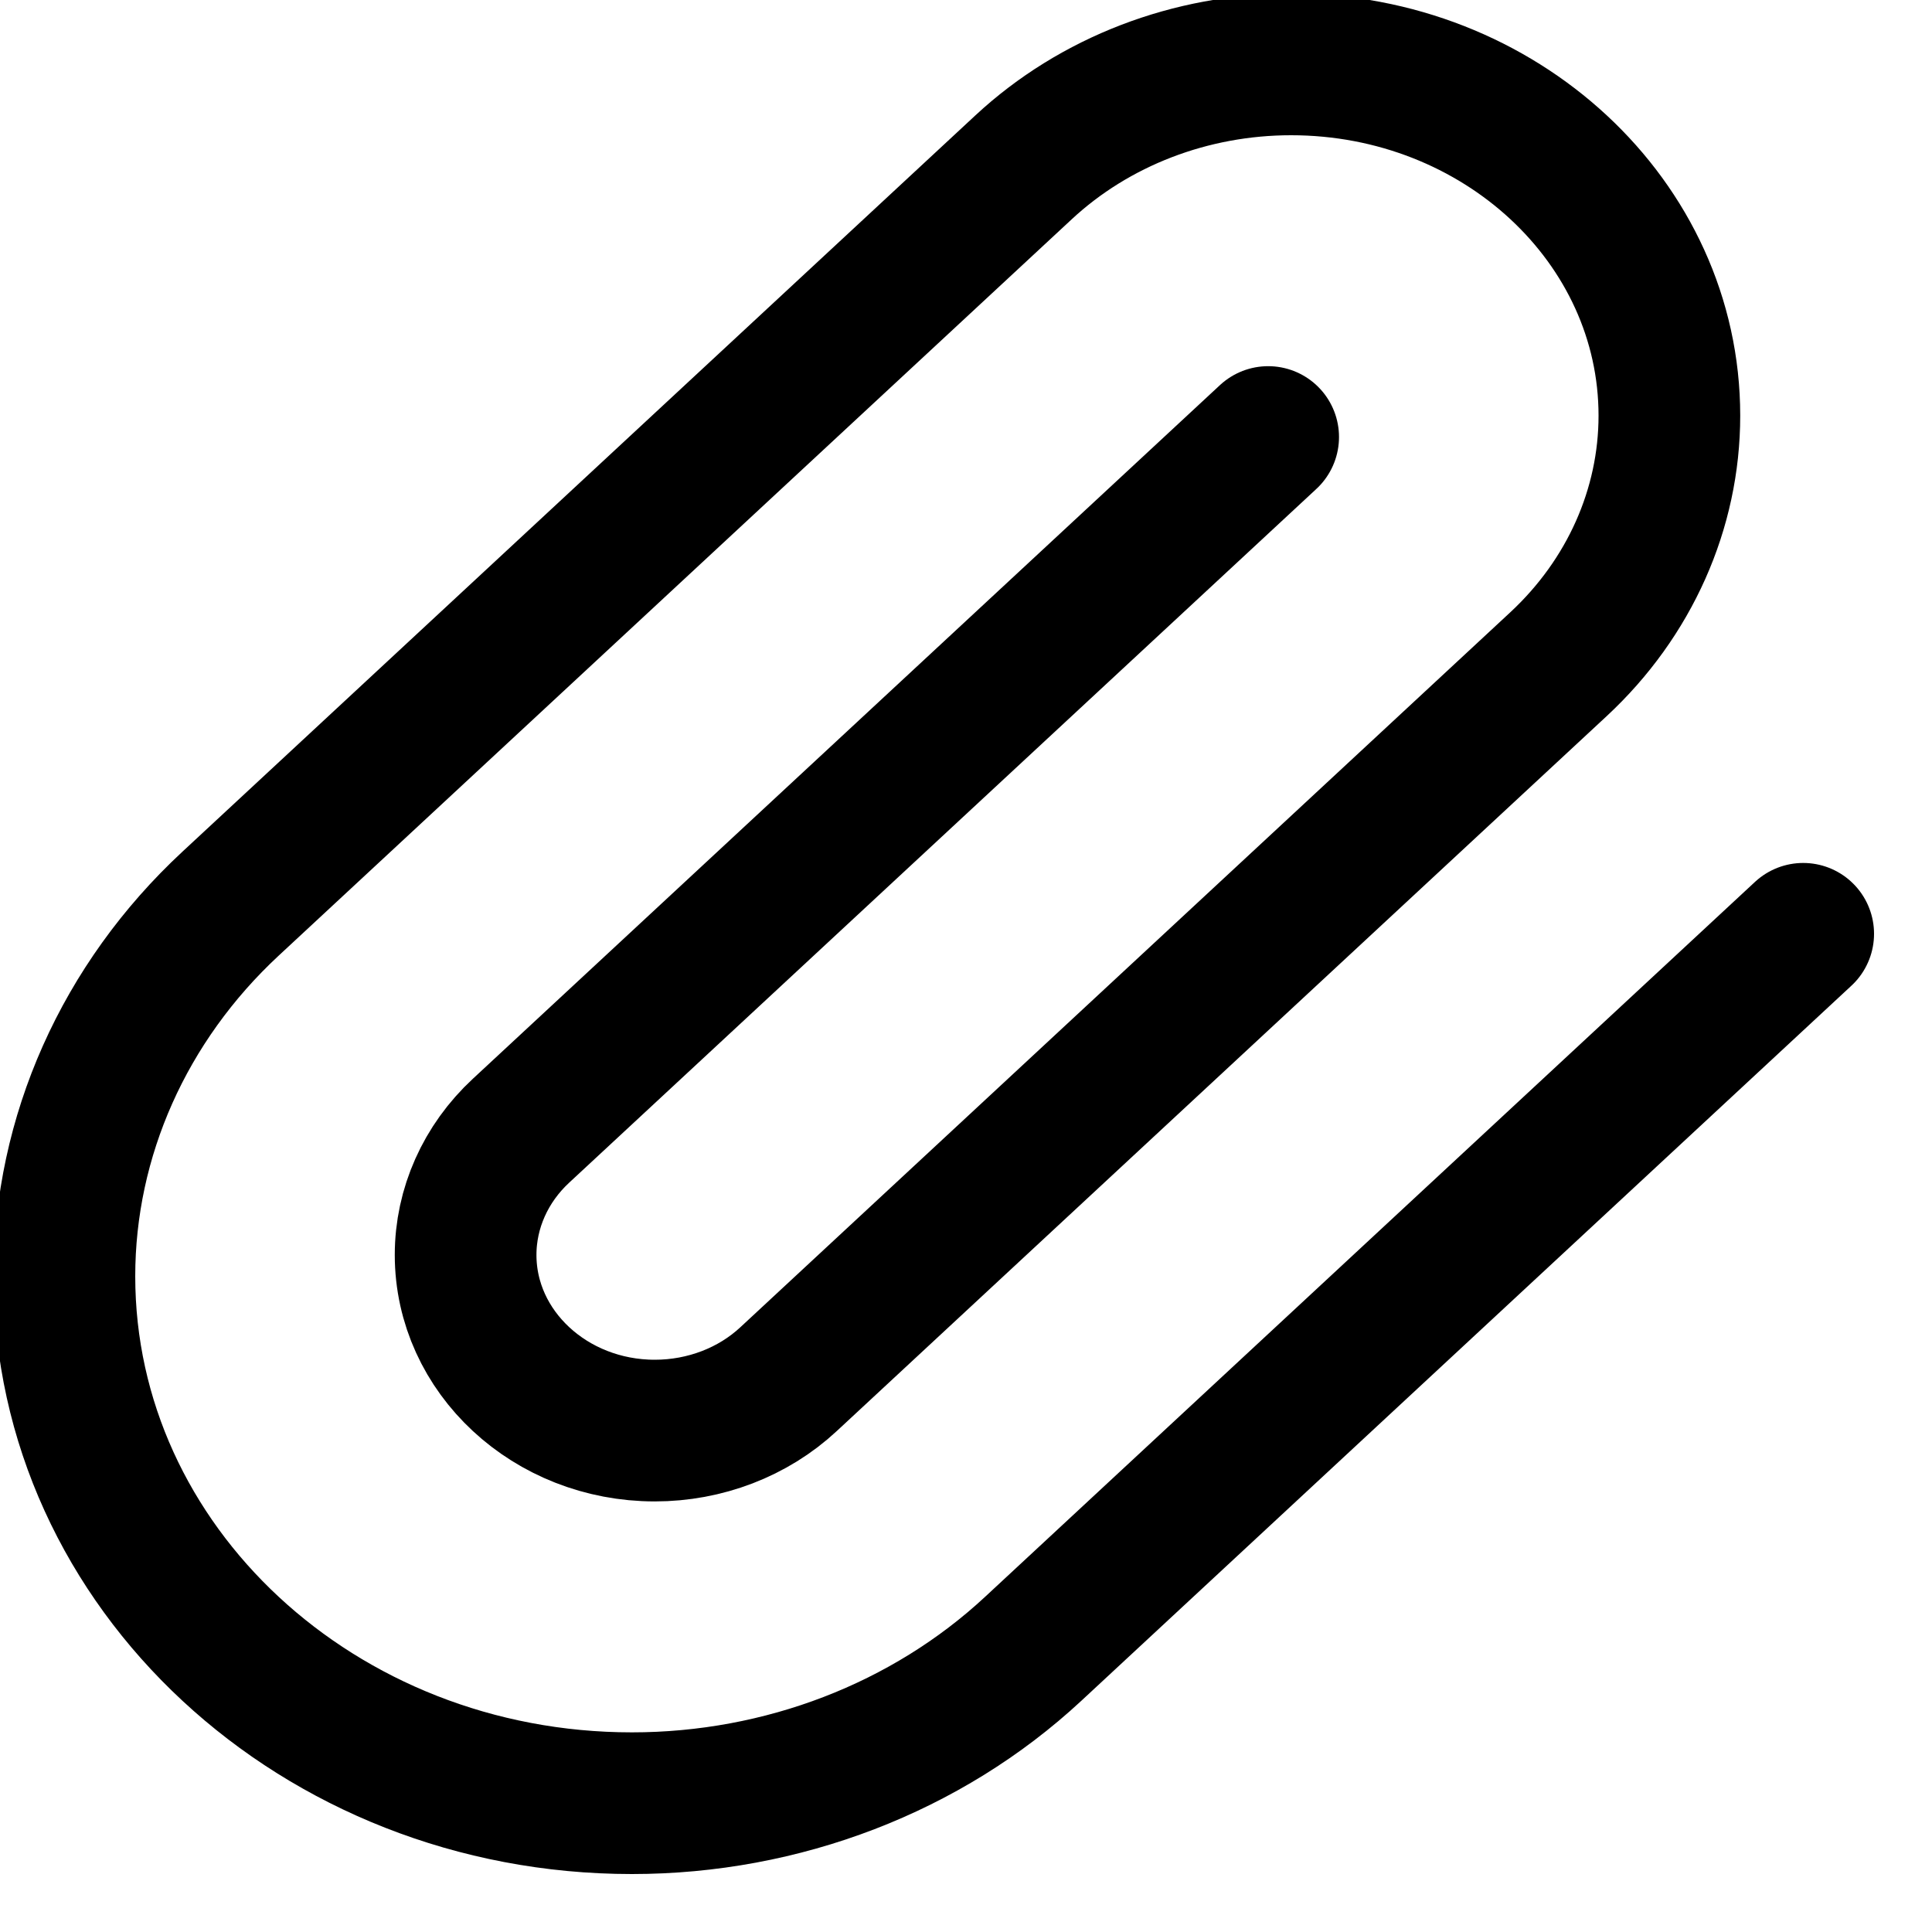 <svg width="15" height="15" xmlns="http://www.w3.org/2000/svg">
    <path d="M14,7.25L8.021,12.802C7.195,13.569,6.074,14,4.906,14C2.473,14,0.5,12.168,0.5,9.909c0-1.085.464-2.126,1.29-2.893L7.947,1.299C8.498,0.787,9.245,0.5,10.024,0.5c1.622,0,2.937,1.221,2.937,2.727c0,.723-.309,1.417-.86,1.929L6.122,10.708c-.275.256-.649.399-1.038.399-.811,0-1.469-.611-1.469-1.364c0-.362.155-.709.43-.964L9.846,3.393"  fill="none" stroke="#000" stroke-width="1.1" stroke-linecap="round" />
</svg>
